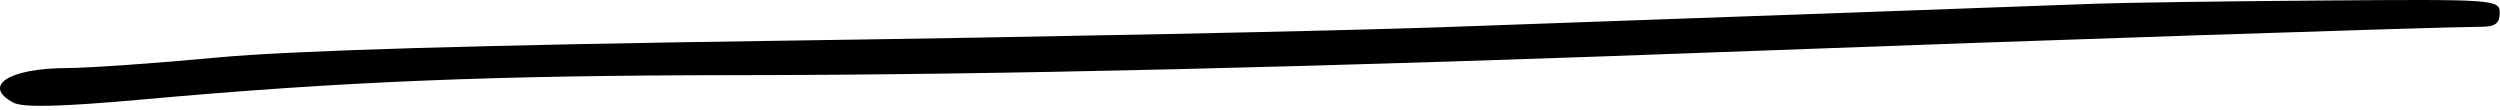 <svg width="362" height="16" viewBox="0 0 362 16" fill="none" xmlns="http://www.w3.org/2000/svg">
<path d="M209.034 3.93C261.994 2.044 296.434 0.807 303.461 0.538C307.311 0.39 322.048 0.182 336.211 0.074C361.36 -0.117 361.961 -0.075 361.961 1.878C361.961 3.393 361.294 3.879 359.211 3.88C353.743 3.885 292.577 5.915 253.461 7.389C191.05 9.741 144.492 10.851 106.961 10.88C71.351 10.909 49.668 11.793 20.673 14.399C8.733 15.472 3.318 15.604 1.923 14.857C-2.63 12.421 1.282 9.887 9.645 9.856C12.844 9.845 22.661 9.157 31.461 8.328C42.158 7.321 69.527 6.51 114.034 5.882C150.649 5.365 193.399 4.487 209.034 3.93Z" fill="black"/>
</svg>
